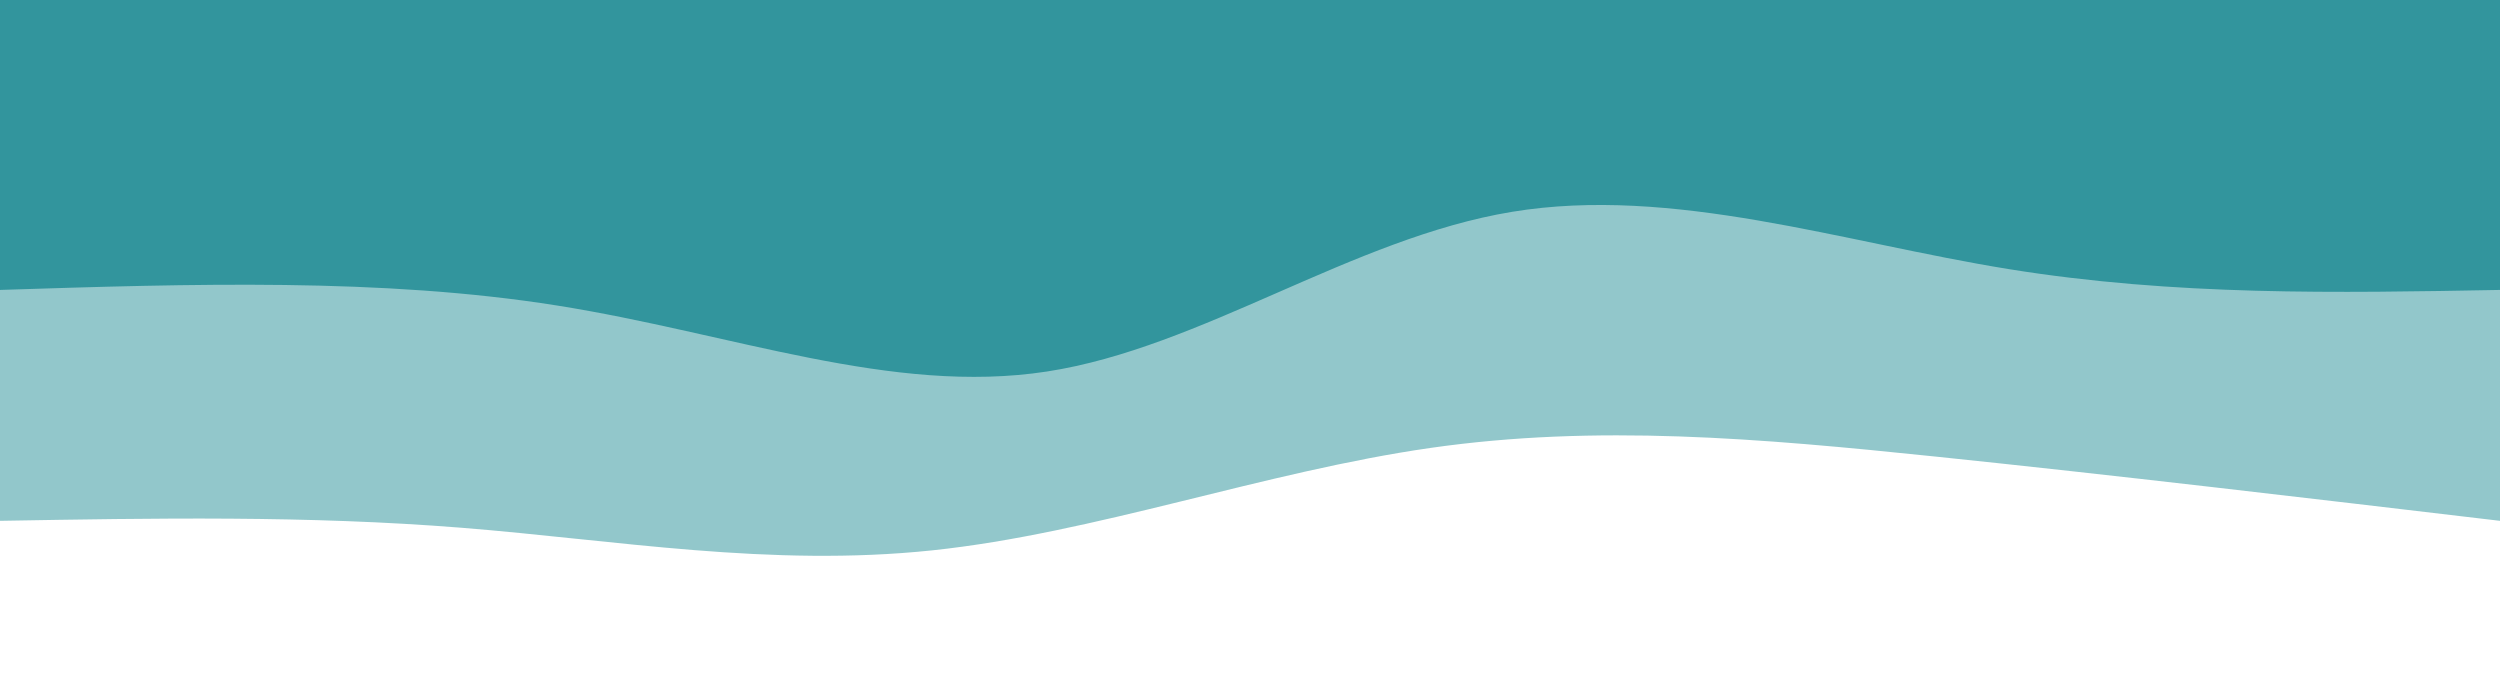 <svg width="100%" height="100%" id="svg" viewBox="0 0 1440 390" xmlns="http://www.w3.org/2000/svg" class="transition duration-300 ease-in-out delay-150"><path d="M 0,400 L 0,100 C 111.368,113.187 222.737,126.373 325,137 C 427.263,147.627 520.421,155.694 616,142 C 711.579,128.306 809.579,92.852 903,83 C 996.421,73.148 1085.263,88.9 1174,96 C 1262.737,103.1 1351.368,101.55 1440,100 L 1440,400 L 0,400 Z" stroke="none" stroke-width="0" fill="#32959d" fill-opacity="0.53" class="transition-all duration-300 ease-in-out delay-150 path-0" transform="rotate(-180 720 200)"></path><path d="M 0,400 L 0,233 C 93.608,231.258 187.215,229.517 283,245 C 378.785,260.483 476.746,293.191 569,278 C 661.254,262.809 747.799,199.718 837,186 C 926.201,172.282 1018.057,207.938 1119,224 C 1219.943,240.062 1329.971,236.531 1440,233 L 1440,400 L 0,400 Z" stroke="none" stroke-width="0" fill="#32959d" fill-opacity="1" class="transition-all duration-300 ease-in-out delay-150 path-1" transform="rotate(-180 720 200)"></path></svg>